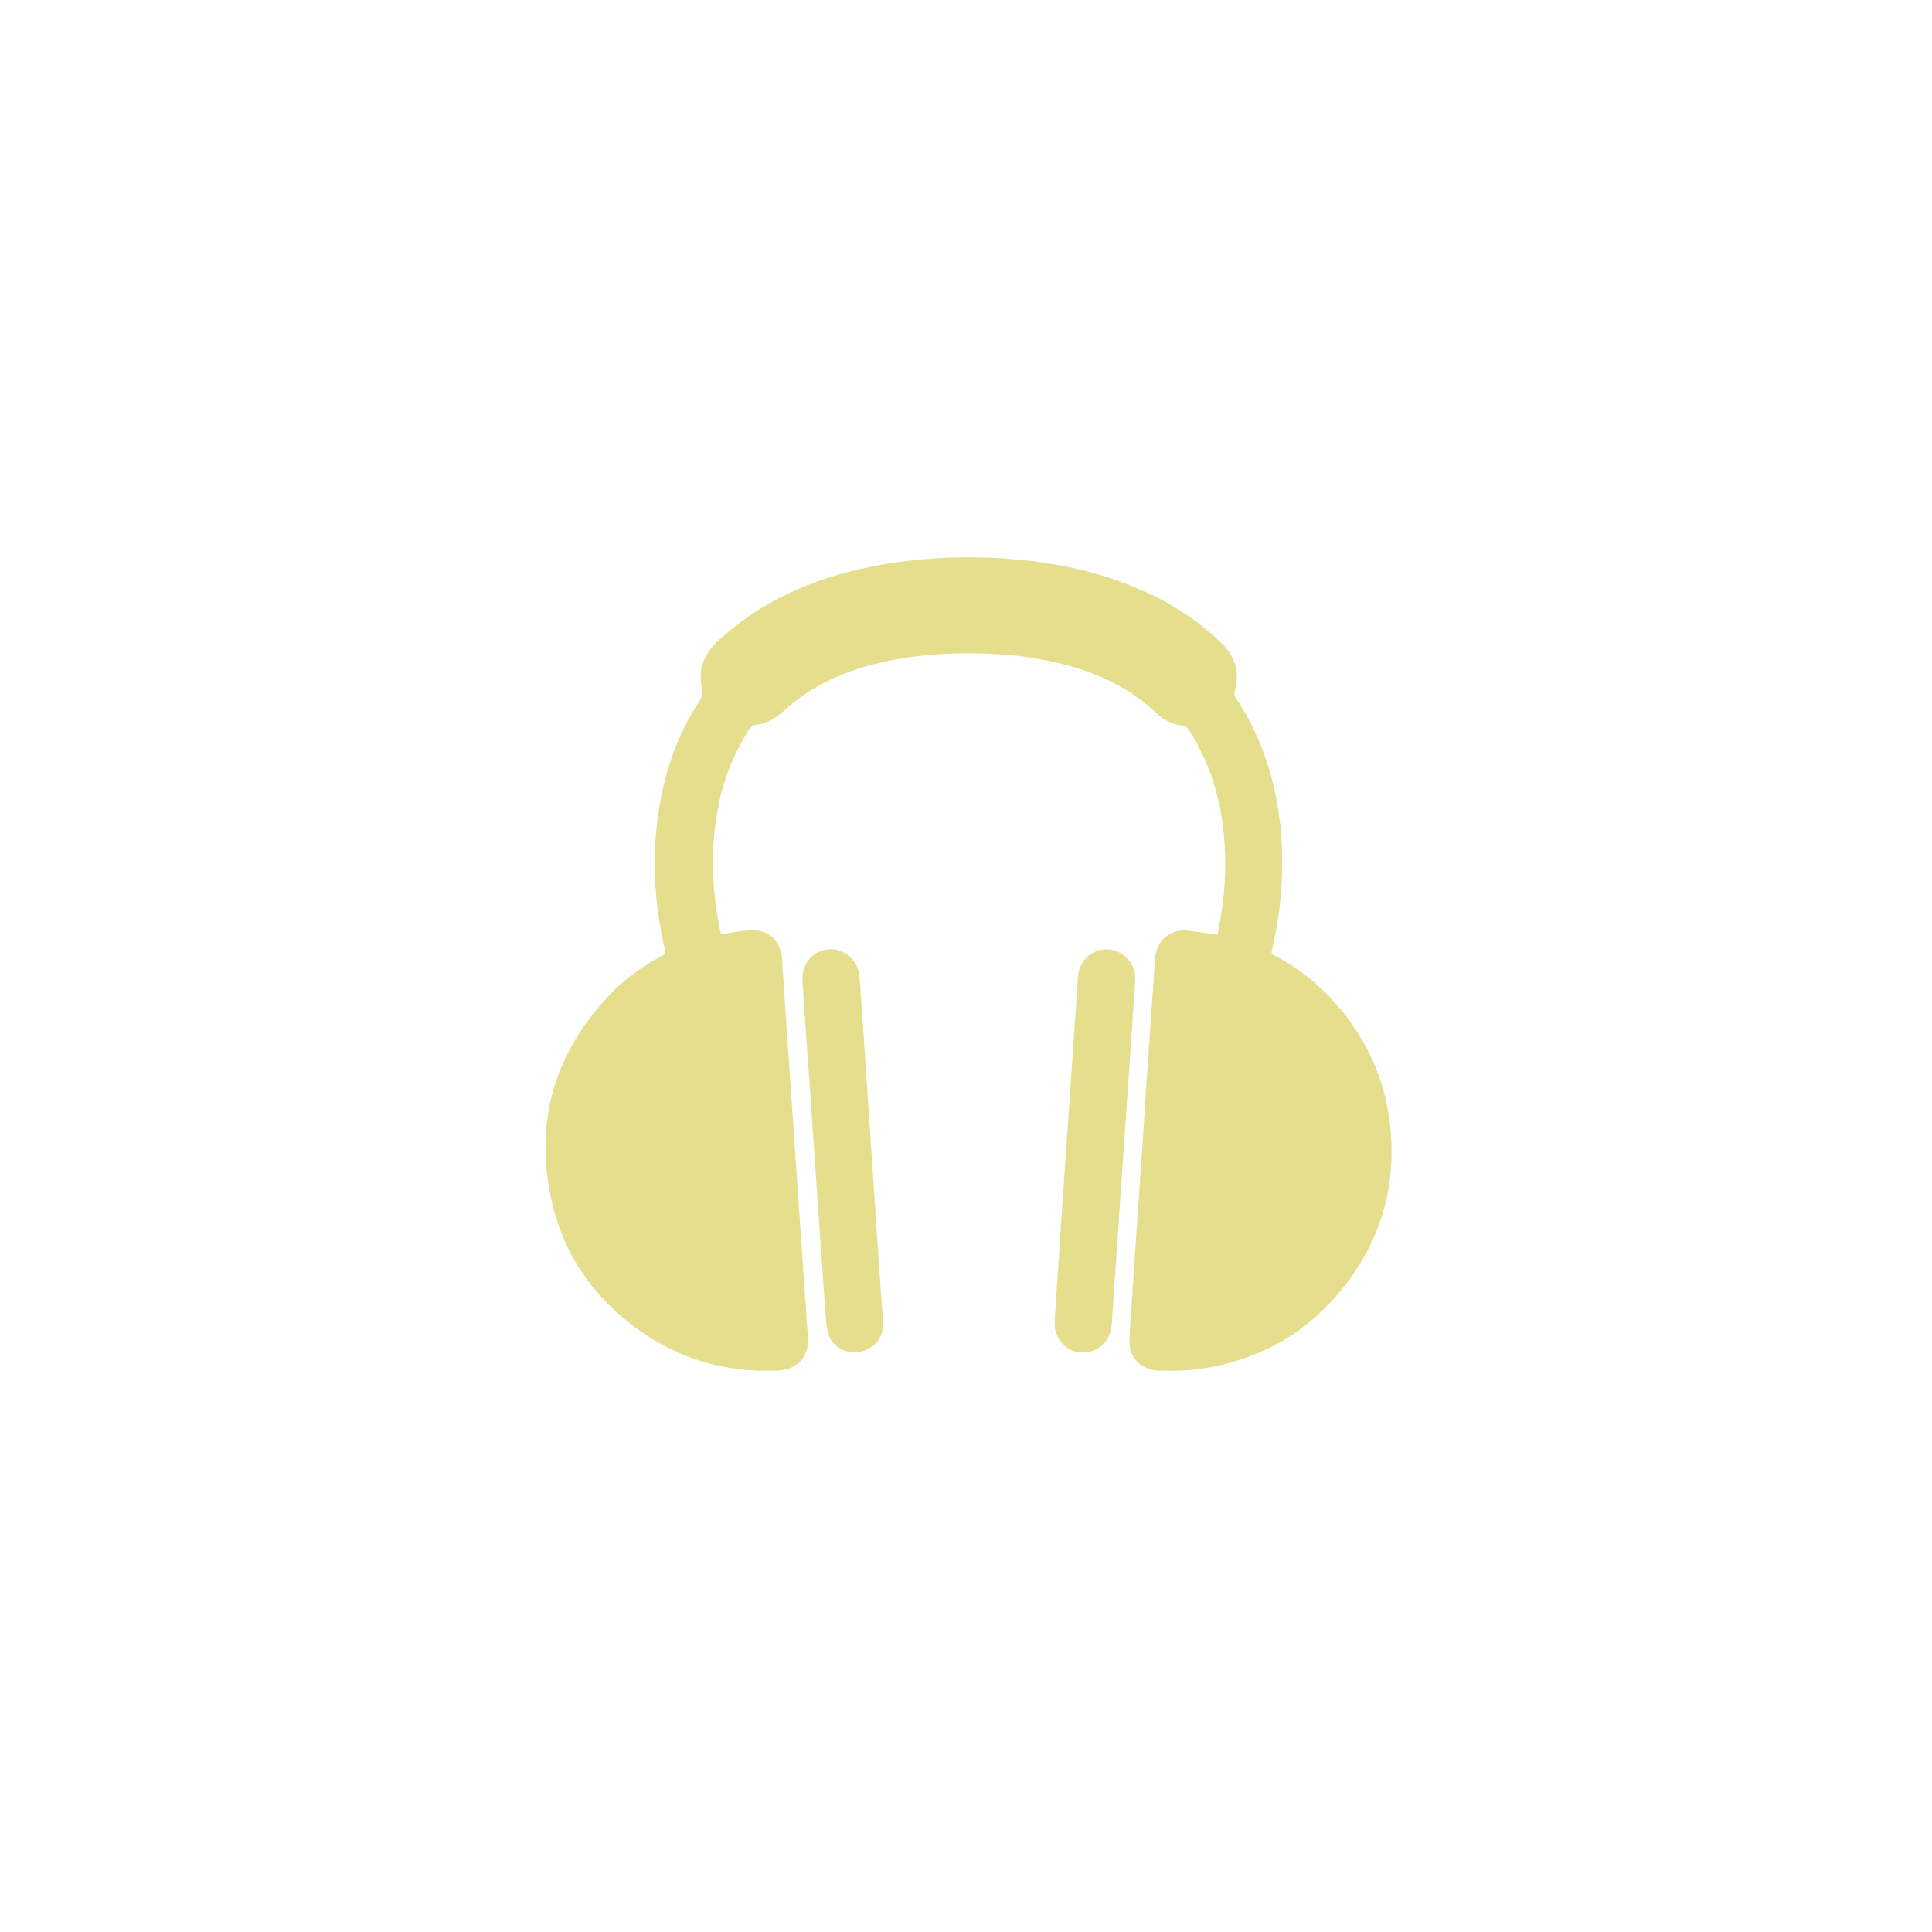 <?xml version="1.0" encoding="utf-8"?>
<!-- Generator: Adobe Illustrator 18.1.1, SVG Export Plug-In . SVG Version: 6.00 Build 0)  -->
<!DOCTYPE svg PUBLIC "-//W3C//DTD SVG 1.1//EN" "http://www.w3.org/Graphics/SVG/1.1/DTD/svg11.dtd">
<svg version="1.1" id="Layer_1" xmlns="http://www.w3.org/2000/svg" xmlns:xlink="http://www.w3.org/1999/xlink" x="0px" y="0px"
	 viewBox="0 0 781 781" style="enable-background:new 0 0 781 781;" xml:space="preserve">
<style type="text/css">
	.st0{fill:#E4DE8D;}
</style>
<g>
	<g>
		<g>
			<path class="st0" d="M492.2,377.9c0.6-3.5,1.3-7.1,1.8-10.6c1.1-7.7,1.5-15.5,1.2-23.2c-0.7-16-4.2-31.2-12.3-45.2
				c-0.9-1.6-1.9-3.2-3-4.7c-0.3-0.4-0.9-0.7-1.5-0.8c-4.2-0.5-7.8-2.2-10.9-5.1c-11.5-10.9-25.3-17-40.6-20.5
				c-13.9-3.2-28.1-4.1-42.3-3.6c-10.7,0.4-21.2,1.7-31.4,4.3c-12.2,3.2-23.5,8.2-33.3,16.2c-1.2,1.1-2.5,2.2-3.7,3.2
				c-3.1,2.9-6.7,4.7-11,5.2c-0.9,0.1-1.4,0.5-1.9,1.2c-6.8,10.1-11.1,21.3-13.2,33.2c-3.1,16.6-2.3,33.1,1.2,49.5
				c0,0.2,0.2,0.3,0.2,0.7c1.6-0.2,3.2-0.6,4.7-0.8c2.7-0.3,5.2-0.8,7.9-0.9c6.7-0.1,11.6,4.6,12,11.5c1.2,17.2,2.3,34.5,3.5,51.7
				c1.3,19.4,2.7,38.7,4,58.2c1,14.5,2,28.9,3,43.4c0.5,7.6-4.2,12.8-11.9,13.2c-21.4,1.1-40.8-4.7-58.1-17.5
				c-17.4-13-29.1-30.2-33.7-51.4c-6.9-31.7,1.2-59.4,23.5-82.9c6.2-6.6,13.6-11.8,21.6-16c0.8-0.4,1.2-0.8,0.9-1.9
				c-3.4-14.2-4.8-28.6-4-43.2c1.2-20.7,6.4-40.2,17.8-57.7c1.1-1.7,1.5-3.2,1-5.3c-1.5-7.2,0.6-13.3,5.9-18.4
				c13.5-12.7,29.3-21.2,47-26.7c11.9-3.7,24.1-5.8,36.5-6.9c11.5-1,23-1.1,34.5-0.2c18.8,1.4,37.2,5.2,54.6,13
				c11.7,5.2,22.5,12.2,31.7,21.2c5.6,5.4,7.3,12,5.2,19.5c-0.2,0.9-0.2,1.6,0.3,2.3c7.8,11.6,12.9,24.2,15.9,37.8
				c2.7,12.2,3.5,24.7,2.8,37.2c-0.5,9.3-1.8,18.5-4,27.5c-0.2,1.1,0.2,1.4,1,1.8c10.9,5.7,20.2,13.4,27.8,23
				c9.9,12.4,16.3,26.5,18.6,42.2c3.7,25.8-2.5,49.2-18.8,69.5c-13.9,17.3-32,27.9-53.9,31.9c-7,1.2-14.1,1.6-21.2,1.2
				c-6.2-0.4-11.1-5.2-11-11.5c0.1-5.2,0.6-10.5,0.9-15.7c0.6-9,1.2-18.1,1.8-27.1c0.7-10.7,1.5-21.2,2.2-31.9
				c0.6-8.7,1.2-17.5,1.7-26.2c0.7-10.7,1.5-21.2,2.2-31.9c0.5-7.3,1.1-14.7,1.5-22c0.4-7.5,6.1-12.3,13.6-11.5
				C484.6,376.8,488.3,377.3,492.2,377.9z"/>
			<path class="st0" d="M357.1,534.1c0.2,6.9-3.9,11.8-10.7,12.5c-5.7,0.6-11.1-3.3-12-9c-0.7-4.5-0.8-9.1-1.2-13.6
				c-0.8-11.9-1.7-23.9-2.5-35.8c-0.7-10.3-1.4-20.6-2.1-30.9c-0.7-10.4-1.4-20.9-2.2-31.3c-0.7-9.9-1.4-19.7-2-29.7
				c-0.3-5.2,2.5-9.7,6.8-11.6c4.8-2,9.8-0.9,13.4,3.1c1.9,2.2,2.7,4.7,2.9,7.5c1.3,19.2,2.7,38.5,3.9,57.7
				c1.1,16,2.2,31.9,3.2,47.9c0.7,10.3,1.4,20.6,2.2,30.9C357.1,532.6,357.1,533.4,357.1,534.1z"/>
			<path class="st0" d="M426.4,532.9c0.7-11.3,1.6-23.2,2.3-35c1-14.5,2-29,3-43.5c0.8-11.7,1.6-23.5,2.4-35.3
				c0.6-8.2,1.1-16.2,1.7-24.4c0.4-5.6,4.4-10,9.9-10.8c5.1-0.8,10.2,2.2,12.4,7.2c1.2,2.7,0.7,5.6,0.6,8.4
				c-0.8,12.2-1.7,24.5-2.5,36.7c-1,14.5-2,29-3,43.5c-0.8,11.7-1.6,23.5-2.4,35.3c-0.5,6.8-0.9,13.7-1.4,20.6
				c-0.5,6.3-5,10.9-11.3,11.1c-6.1,0.2-11-4.2-11.7-10.2C426.3,535.5,426.4,534.4,426.4,532.9z"/>
		</g>
	</g>
</g>
</svg>
